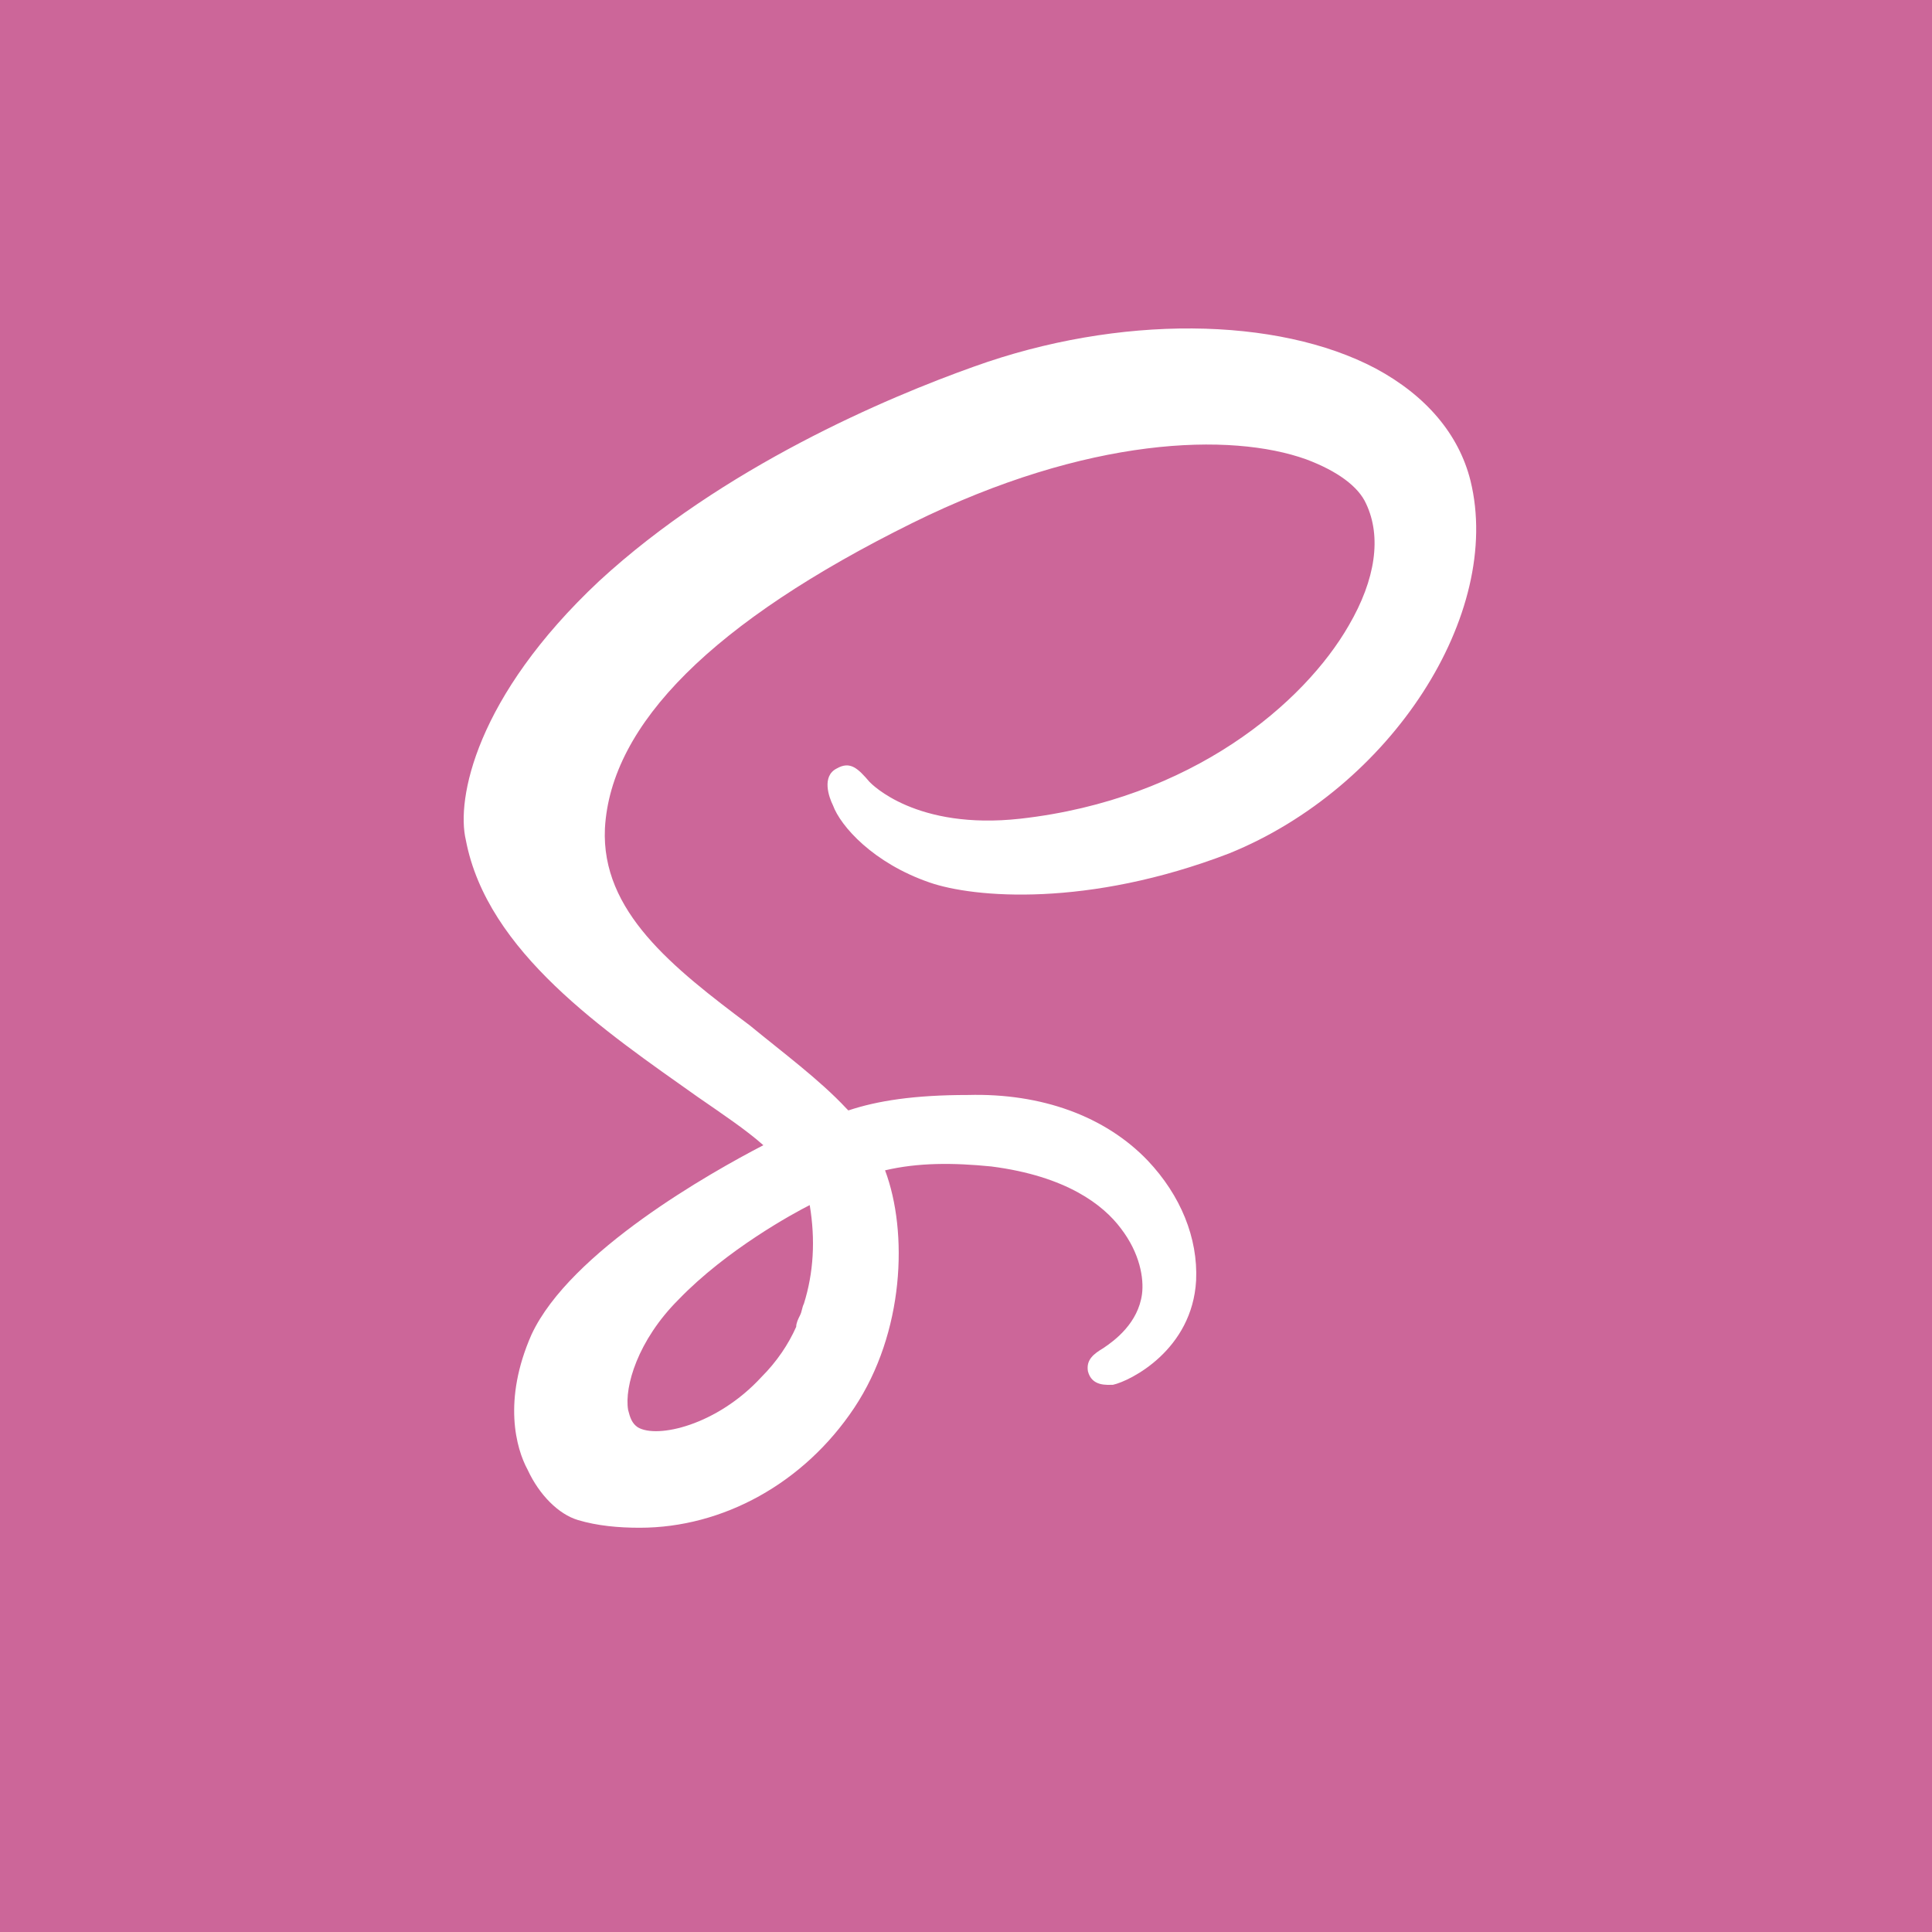 <svg width="100" height="100" viewBox="0 0 100 100" fill="none" xmlns="http://www.w3.org/2000/svg">
<rect width="100" height="100" fill="#CC6699"/>
<path d="M76.111 24.876C75.511 22.476 73.811 20.476 71.211 19.076C66.111 16.376 57.911 16.276 50.411 18.976C45.911 20.576 37.411 24.176 31.011 30.076C24.611 36.076 23.611 41.376 24.111 43.476C25.211 49.276 31.311 53.376 36.111 56.776C37.411 57.676 38.611 58.476 39.511 59.276C36.811 60.676 29.511 64.776 27.511 69.076C26.011 72.476 26.711 74.976 27.311 76.076C27.911 77.376 28.911 78.376 29.911 78.676C30.911 78.976 32.011 79.076 33.111 79.076C37.411 79.076 41.611 76.776 44.211 72.876C46.811 68.976 47.011 63.776 45.811 60.576C47.511 60.176 49.311 60.176 51.311 60.376C55.211 60.876 57.111 62.376 58.011 63.576C59.011 64.876 59.211 66.176 59.111 66.976C58.911 68.476 57.711 69.376 57.111 69.776C56.611 70.076 56.211 70.376 56.311 70.976C56.511 71.776 57.311 71.676 57.611 71.676C58.511 71.476 61.711 69.876 61.911 66.276C62.011 64.076 61.111 61.876 59.411 60.076C57.211 57.776 53.911 56.576 50.111 56.676C47.311 56.676 45.411 56.976 43.911 57.476L43.811 57.376C42.411 55.876 40.511 54.476 38.811 53.076C34.811 50.076 31.111 47.176 31.311 42.876C31.611 37.476 36.911 32.176 47.211 27.076C56.311 22.576 63.711 22.376 67.611 23.776C69.211 24.376 70.311 25.176 70.711 26.076C71.511 27.776 71.211 29.976 69.811 32.376C67.511 36.376 61.711 41.376 52.811 42.376C47.411 42.976 45.111 40.576 45.011 40.476C44.411 39.776 44.011 39.376 43.311 39.776C42.511 40.176 42.911 41.276 43.111 41.676C43.511 42.776 45.211 44.676 48.111 45.676C50.411 46.476 56.311 46.976 63.611 44.176C72.011 40.776 77.811 31.776 76.111 24.876ZM41.611 67.476C41.511 67.676 41.511 67.876 41.411 68.076C41.311 68.276 41.211 68.476 41.211 68.676C40.811 69.576 40.211 70.476 39.411 71.276C37.111 73.776 34.011 74.476 33.011 73.876C32.711 73.676 32.611 73.376 32.511 72.976C32.311 71.776 33.011 69.376 35.111 67.276C37.611 64.676 41.111 62.776 41.911 62.376C42.211 64.176 42.111 65.876 41.611 67.476Z" fill="white"/>
</svg>
